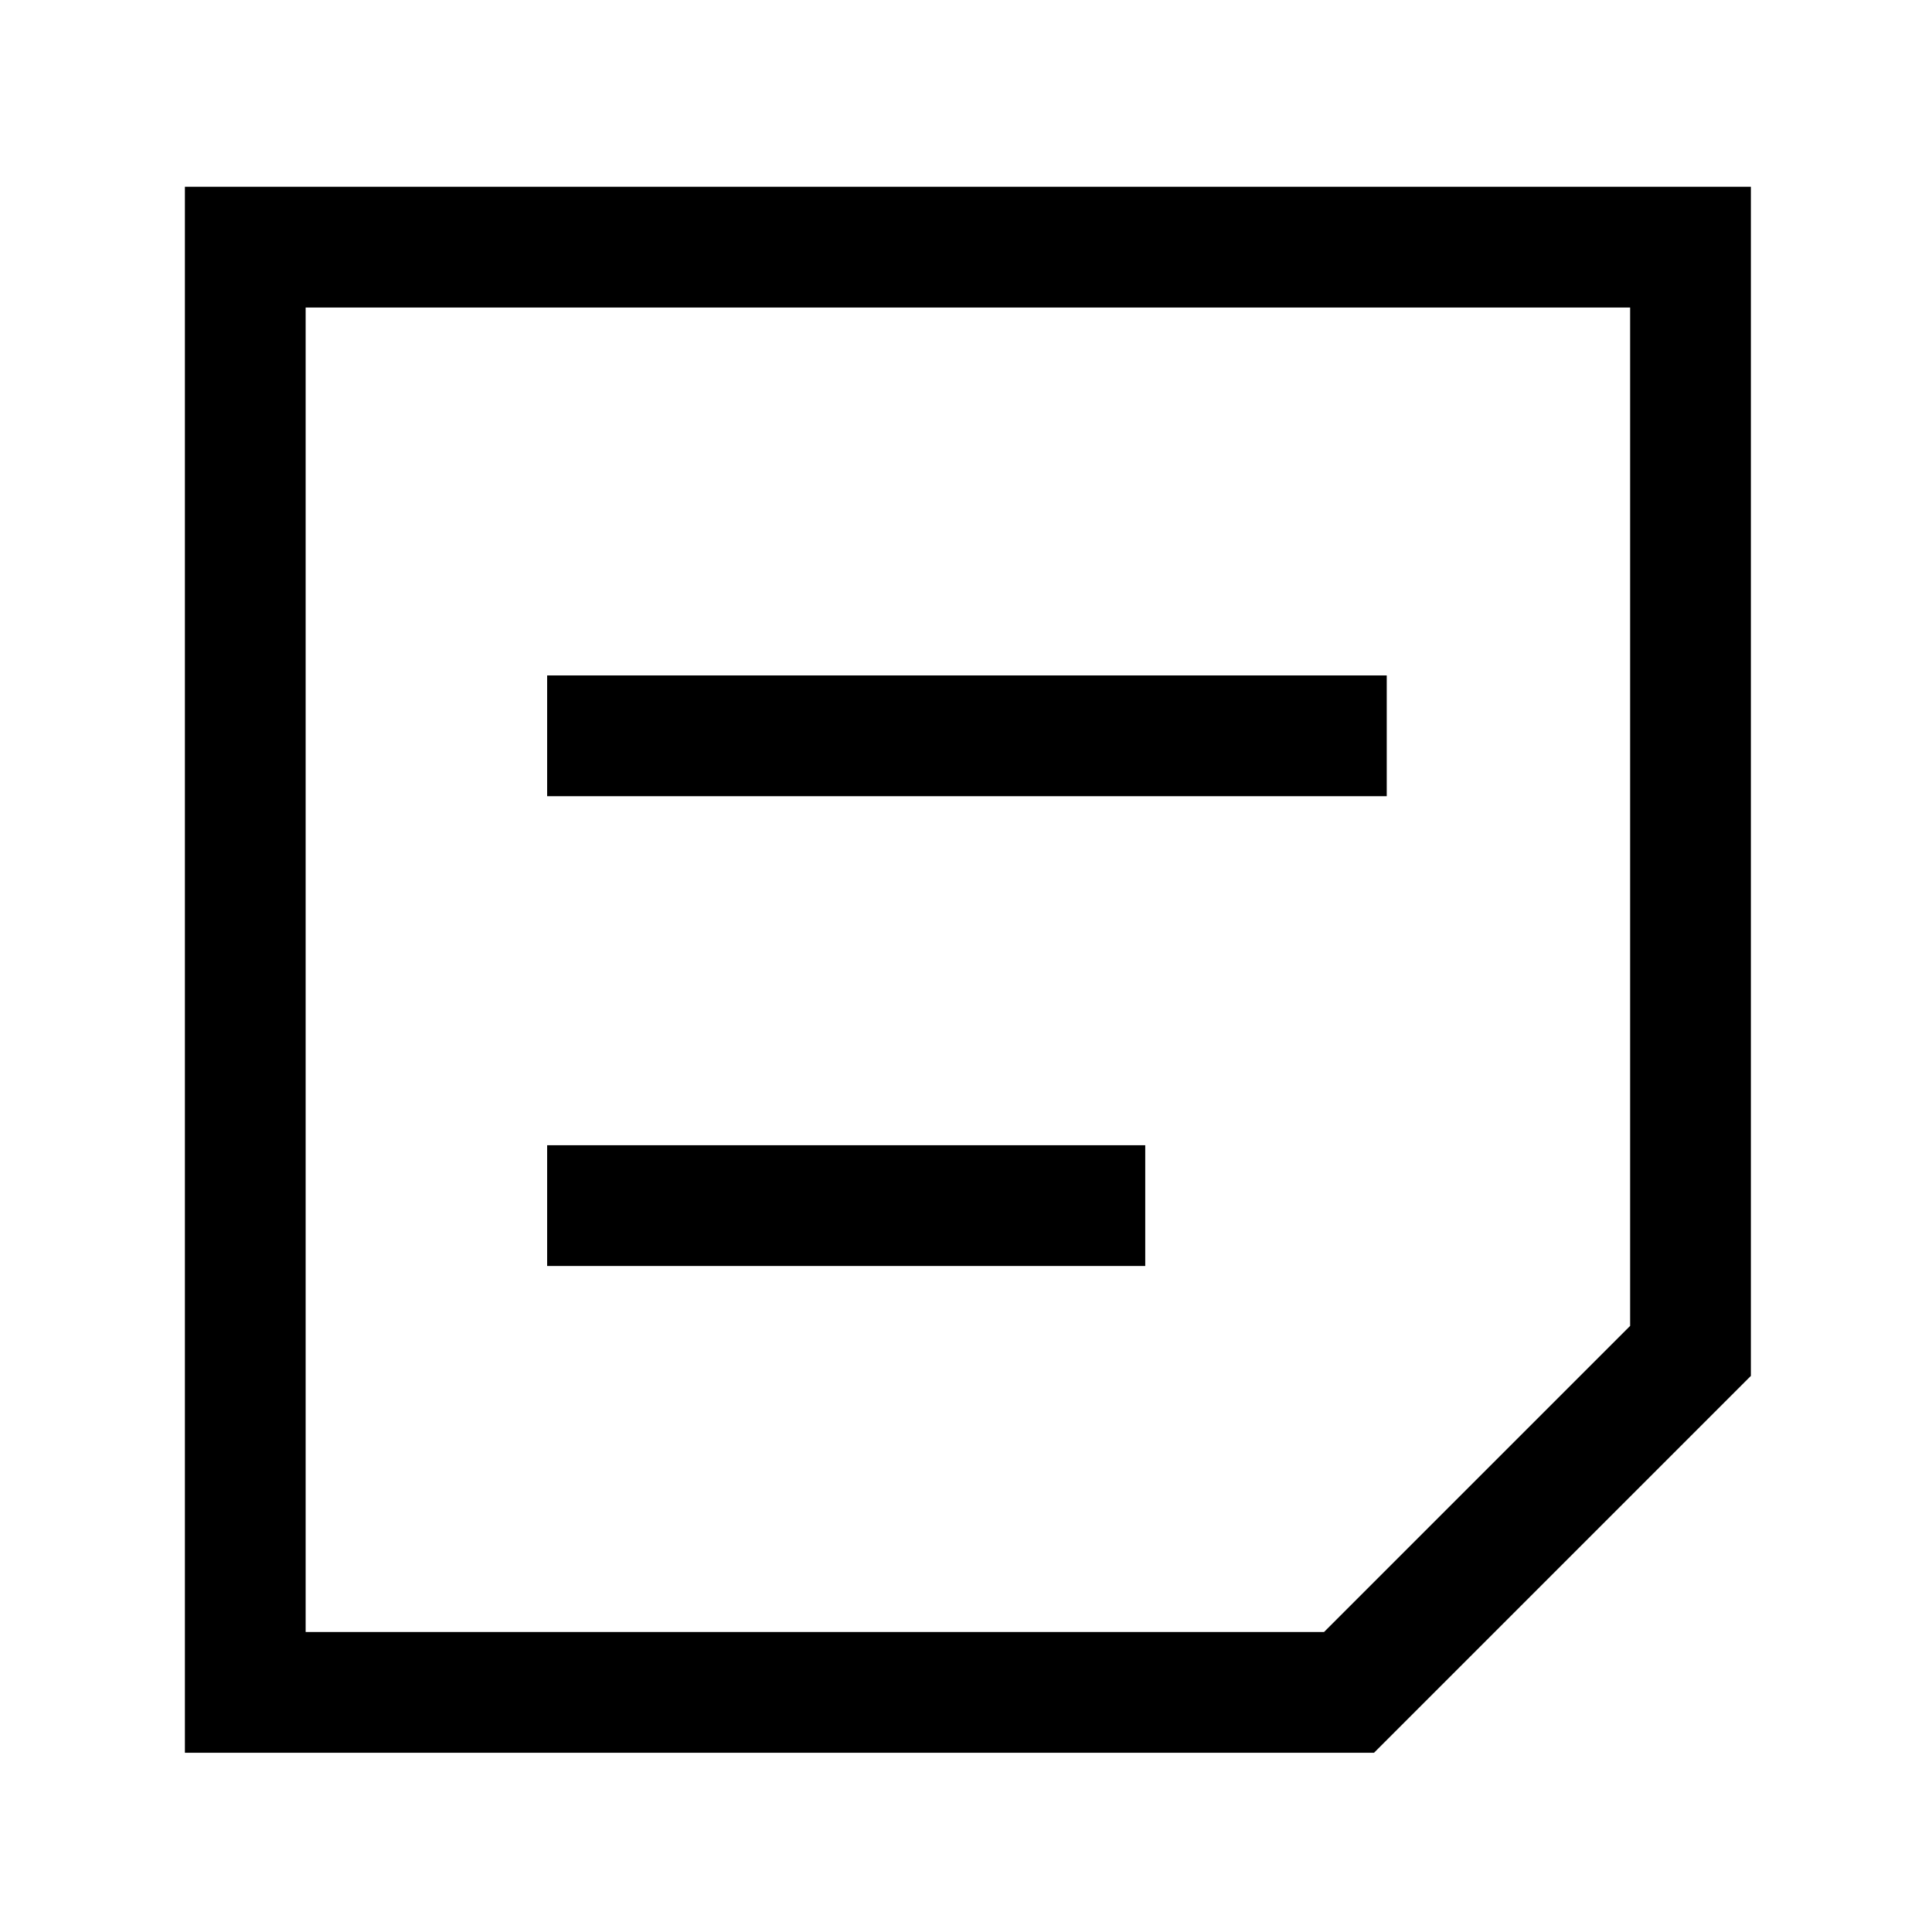 <svg xmlns="http://www.w3.org/2000/svg" viewBox="0 0 1024 1024"><title>图标制作模版</title><g id="图层_2" data-name="图层 2"><rect x="290" y="358" width="445" height="64"/><rect x="290" y="607" width="317" height="64"/><path d="M98,99V929H728.25L928,729.25V99ZM864,702.75,701.75,865H162V163H864Z"/></g></svg>